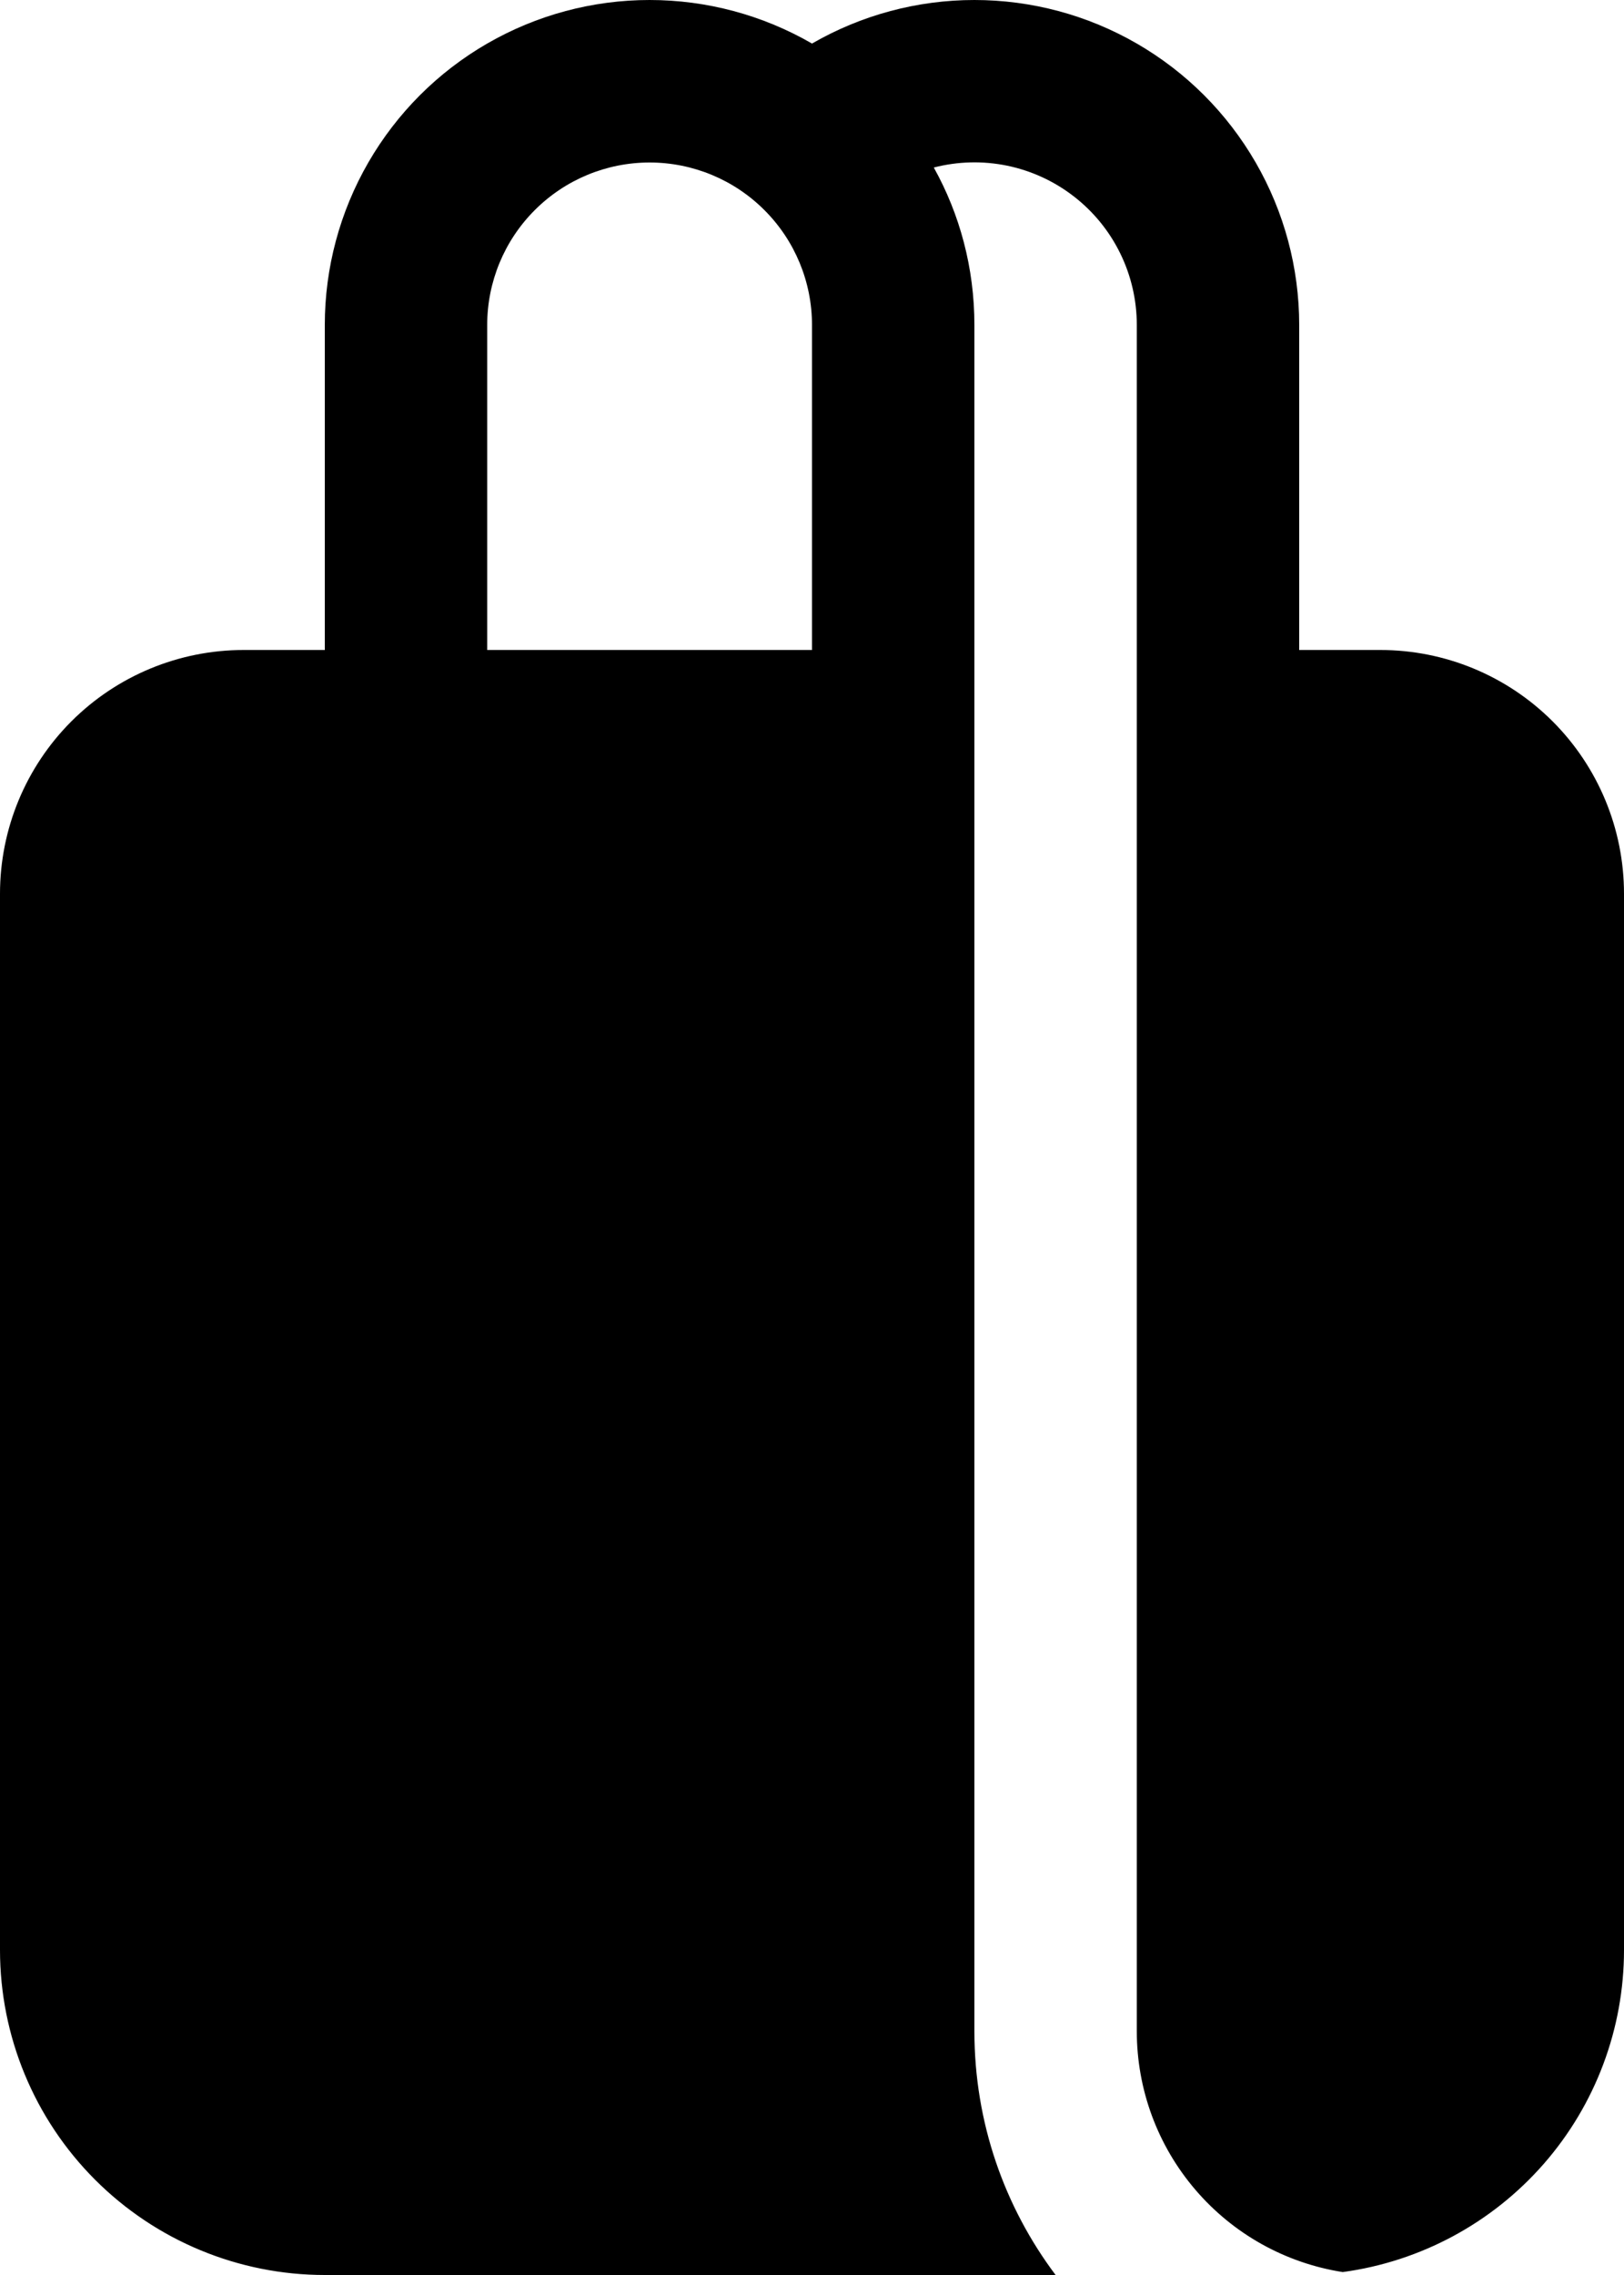 <svg width="30" height="42" viewBox="0 0 30 42" fill="none" xmlns="http://www.w3.org/2000/svg">
<path d="M6 12V6C6 4.947 6.277 3.912 6.804 3C7.331 2.088 8.088 1.33 9 0.804C9.912 0.277 10.947 -6.68899e-06 12 1.21048e-10C13.053 6.68923e-06 14.088 0.277 15 0.804C15.912 0.277 16.947 6.68923e-06 18 1.21048e-10C19.053 -6.68899e-06 20.088 0.277 21 0.804C21.912 1.33 22.669 2.088 23.196 3C23.723 3.912 24 4.947 24 6V12H25.5C26.694 12 27.838 12.474 28.682 13.318C29.526 14.162 30 15.306 30 16.5V36C30 37.452 29.474 38.855 28.518 39.948C27.562 41.041 26.243 41.751 24.804 41.946C23.744 41.78 22.778 41.241 22.081 40.425C21.383 39.61 21 38.573 21 37.5V6C21 5.542 20.896 5.09 20.694 4.678C20.493 4.267 20.2 3.907 19.838 3.627C19.476 3.346 19.055 3.152 18.606 3.059C18.157 2.967 17.694 2.978 17.25 3.093C17.73 3.954 18 4.947 18 6V37.5C18 39.189 18.558 40.746 19.5 42H6C4.409 42 2.883 41.368 1.757 40.242C0.632 39.117 0 37.591 0 36V16.5C0 15.306 0.474 14.162 1.318 13.318C2.162 12.474 3.307 12 4.5 12H6ZM9 6V12H15V6C15 5.204 14.684 4.441 14.121 3.879C13.559 3.316 12.796 3 12 3C11.204 3 10.441 3.316 9.879 3.879C9.316 4.441 9 5.204 9 6V6Z" fill="black"/>
</svg>
